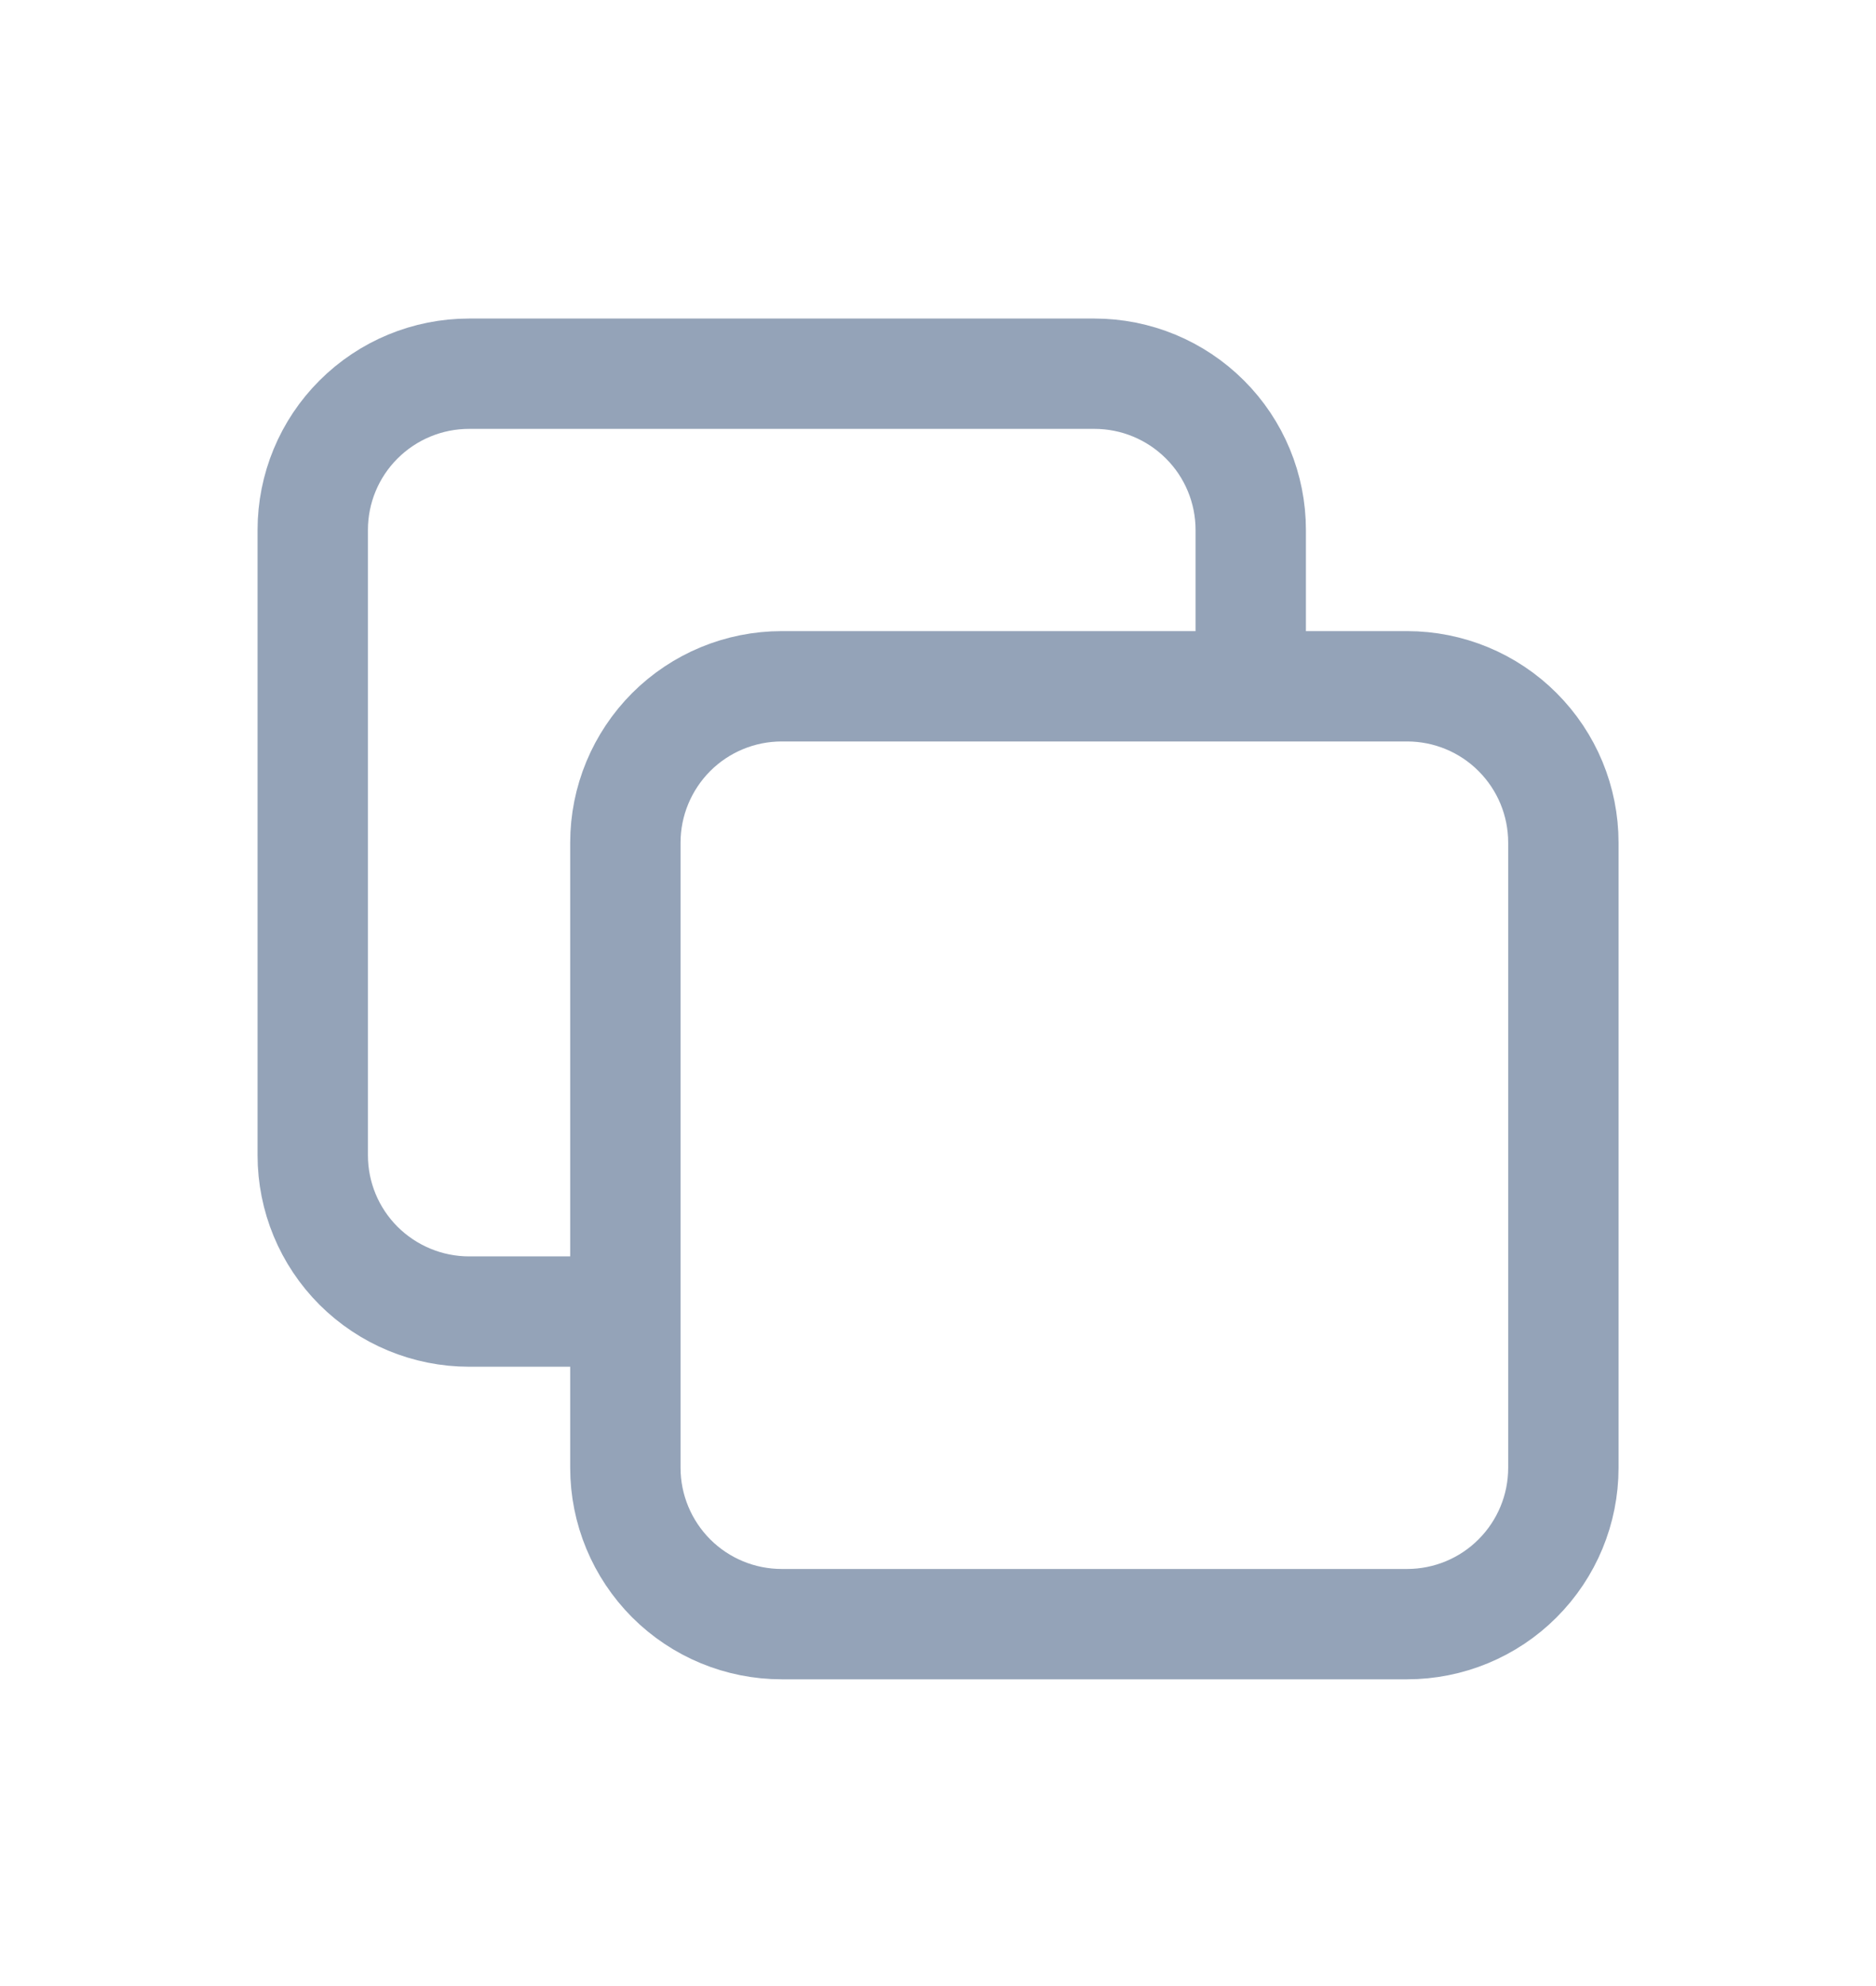 <svg width="17" height="18" viewBox="0 0 17 18" fill="none" xmlns="http://www.w3.org/2000/svg">
<g clip-path="url(#clip0_122_2267)">
<path d="M5.667 11.887H4.251C3.875 11.887 3.515 11.737 3.249 11.472C2.983 11.206 2.834 10.846 2.834 10.47V4.803C2.834 4.428 2.983 4.067 3.249 3.802C3.515 3.536 3.875 3.387 4.251 3.387H9.917C10.293 3.387 10.653 3.536 10.919 3.802C11.185 4.067 11.334 4.428 11.334 4.803V6.22M7.084 14.72H12.751C13.126 14.72 13.487 14.571 13.752 14.305C14.018 14.039 14.167 13.679 14.167 13.303V7.637C14.167 7.261 14.018 6.901 13.752 6.635C13.487 6.369 13.126 6.22 12.751 6.22H7.084C6.708 6.22 6.348 6.369 6.082 6.635C5.817 6.901 5.667 7.261 5.667 7.637V13.303C5.667 13.679 5.817 14.039 6.082 14.305C6.348 14.571 6.708 14.72 7.084 14.72Z" stroke="#94A3B8" strokeWidth="1.417" strokeLinecap="round" sstrokelinejoin="round"/>
</g>
<defs>
<clipPath id="clip0_122_2267">
<rect width="17" height="17" fill="white" transform="translate(0 0.553)"/>
</clipPath>
</defs>
</svg>
